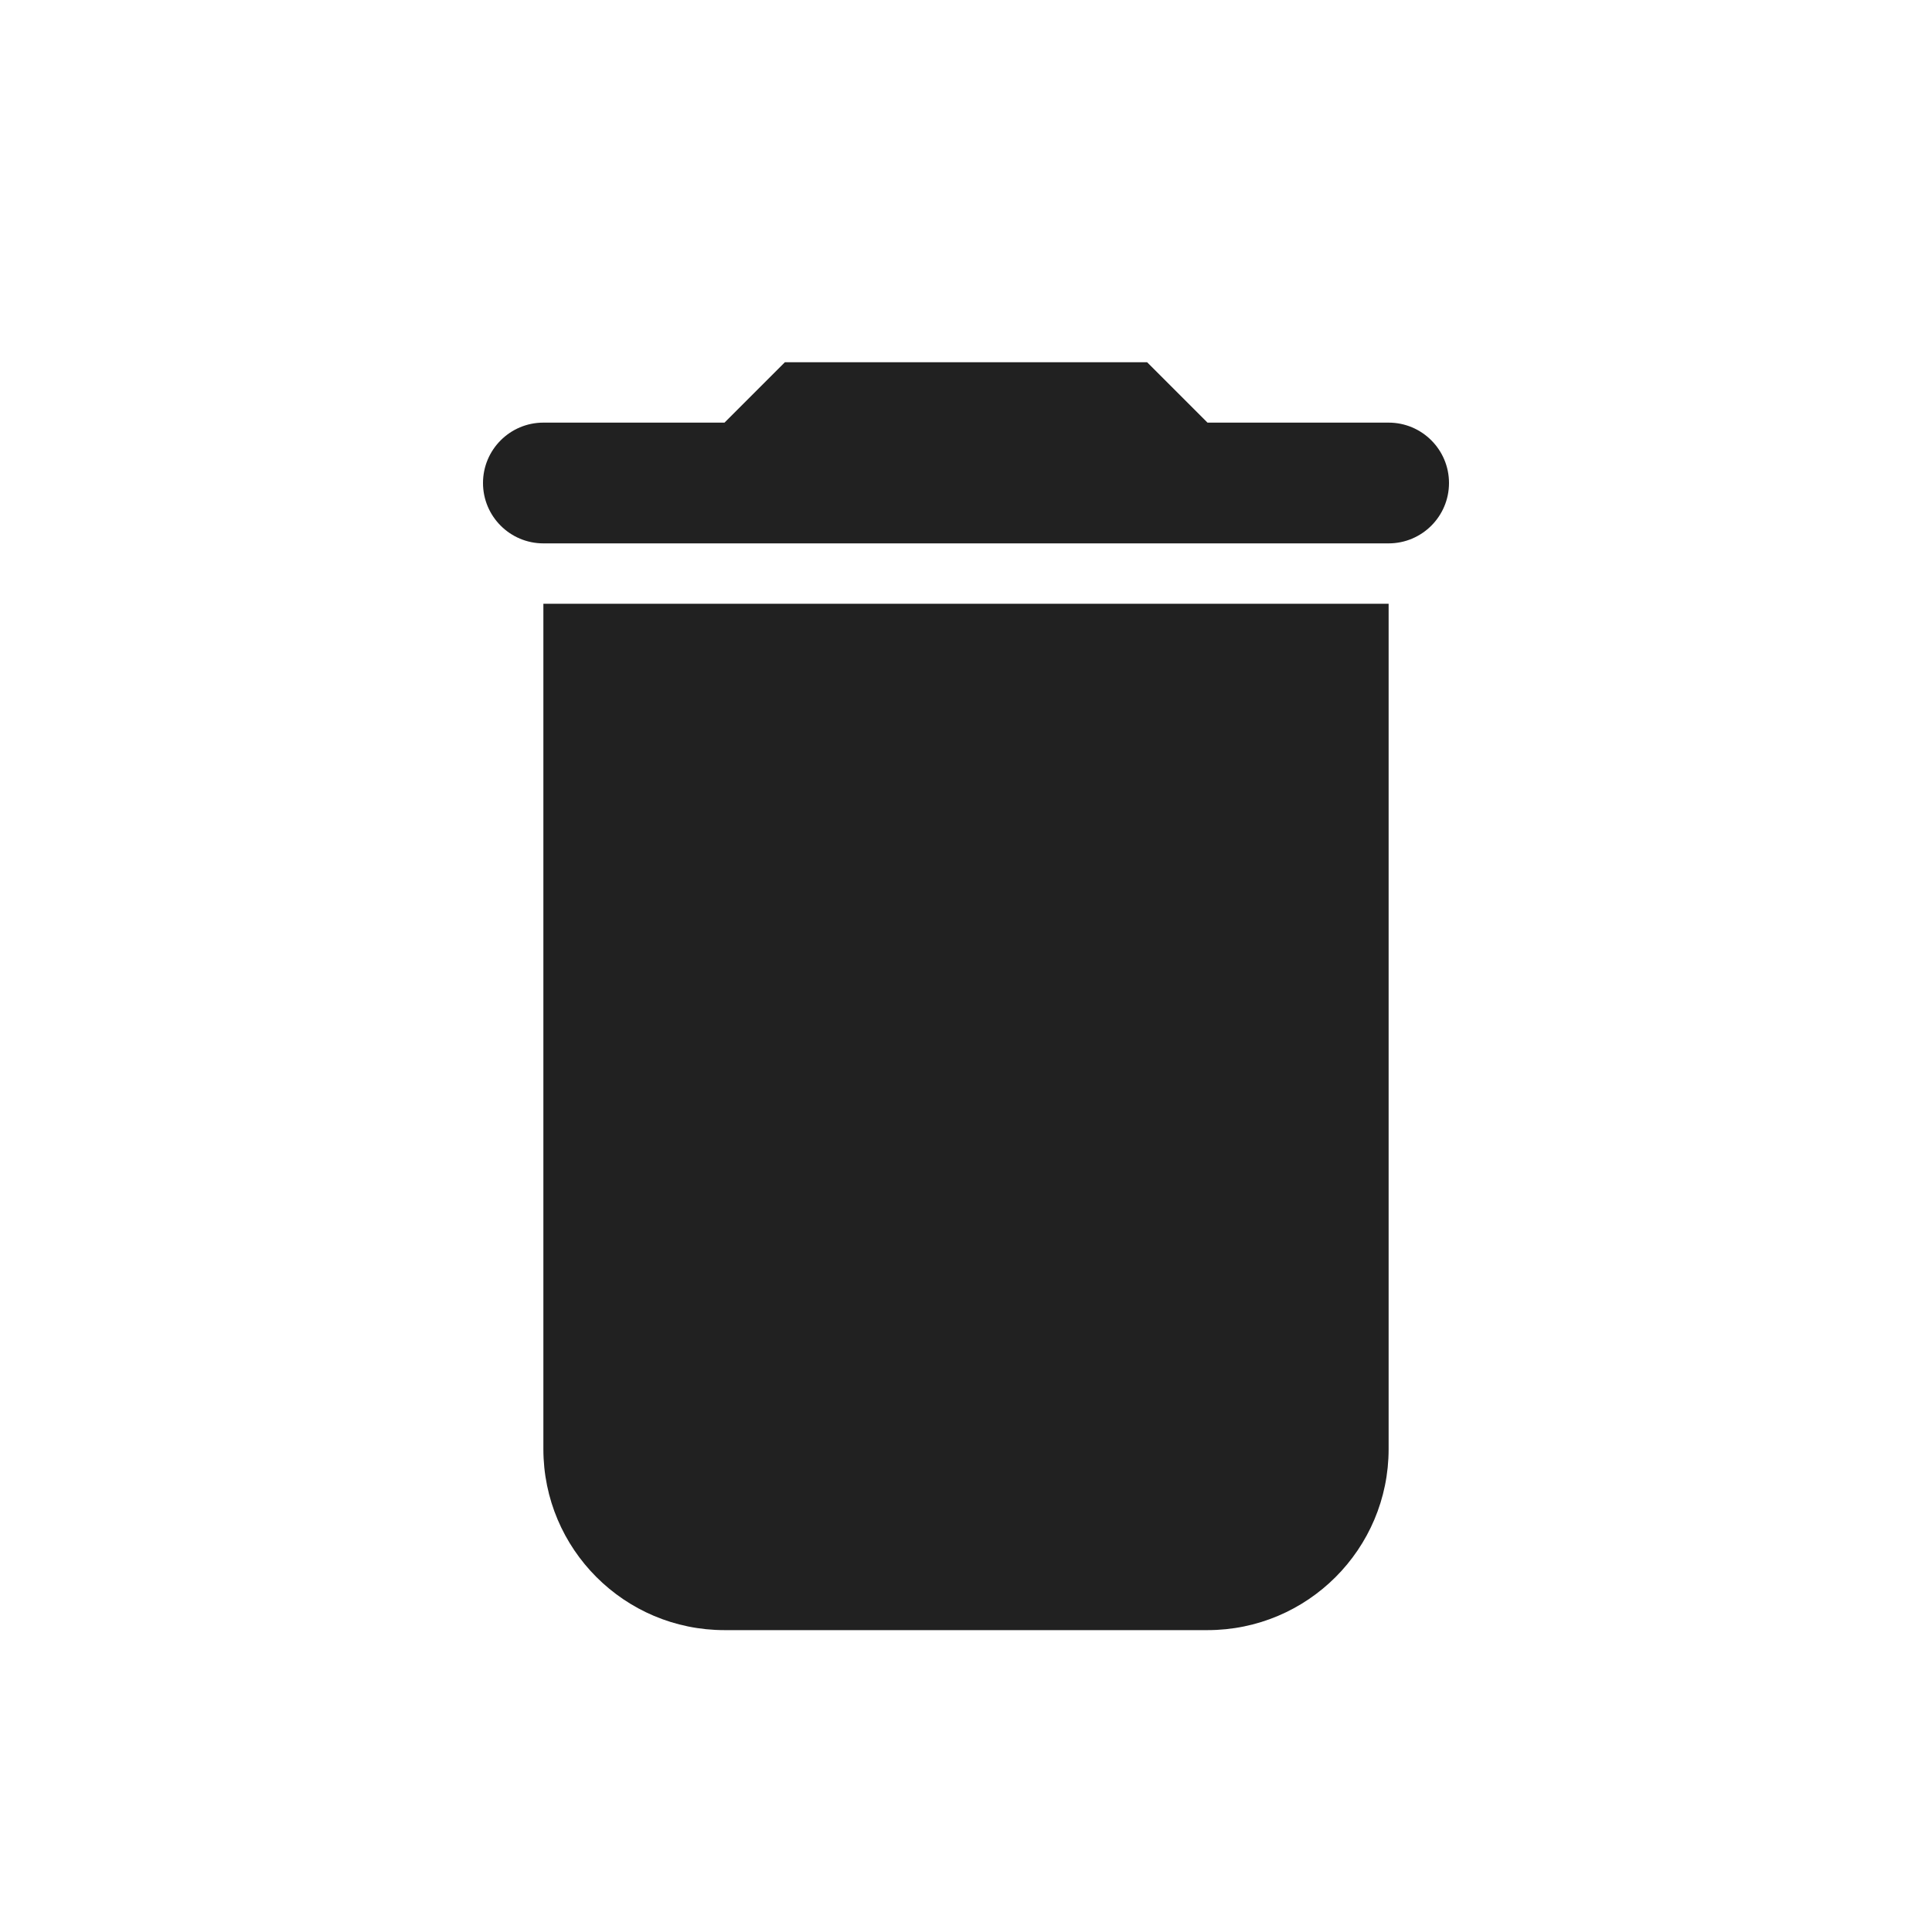 <svg xmlns="http://www.w3.org/2000/svg" width="32" height="32" viewBox="0 0 32 32">
  <path fill="#212121" fill-rule="evenodd" d="M12,7 L13,6 L19,6 L20,7 L23,7 C23.552,7 24,7.448 24,8 C24,8.552 23.552,9 23,9 L9,9 C8.448,9 8,8.552 8,8 C8,7.448 8.448,7 9,7 L12,7 Z M9,10 L23,10 L23,24 C23,25.657 21.657,27 20,27 L12,27 C10.343,27 9,25.657 9,24 L9,10 Z"/>
</svg>
